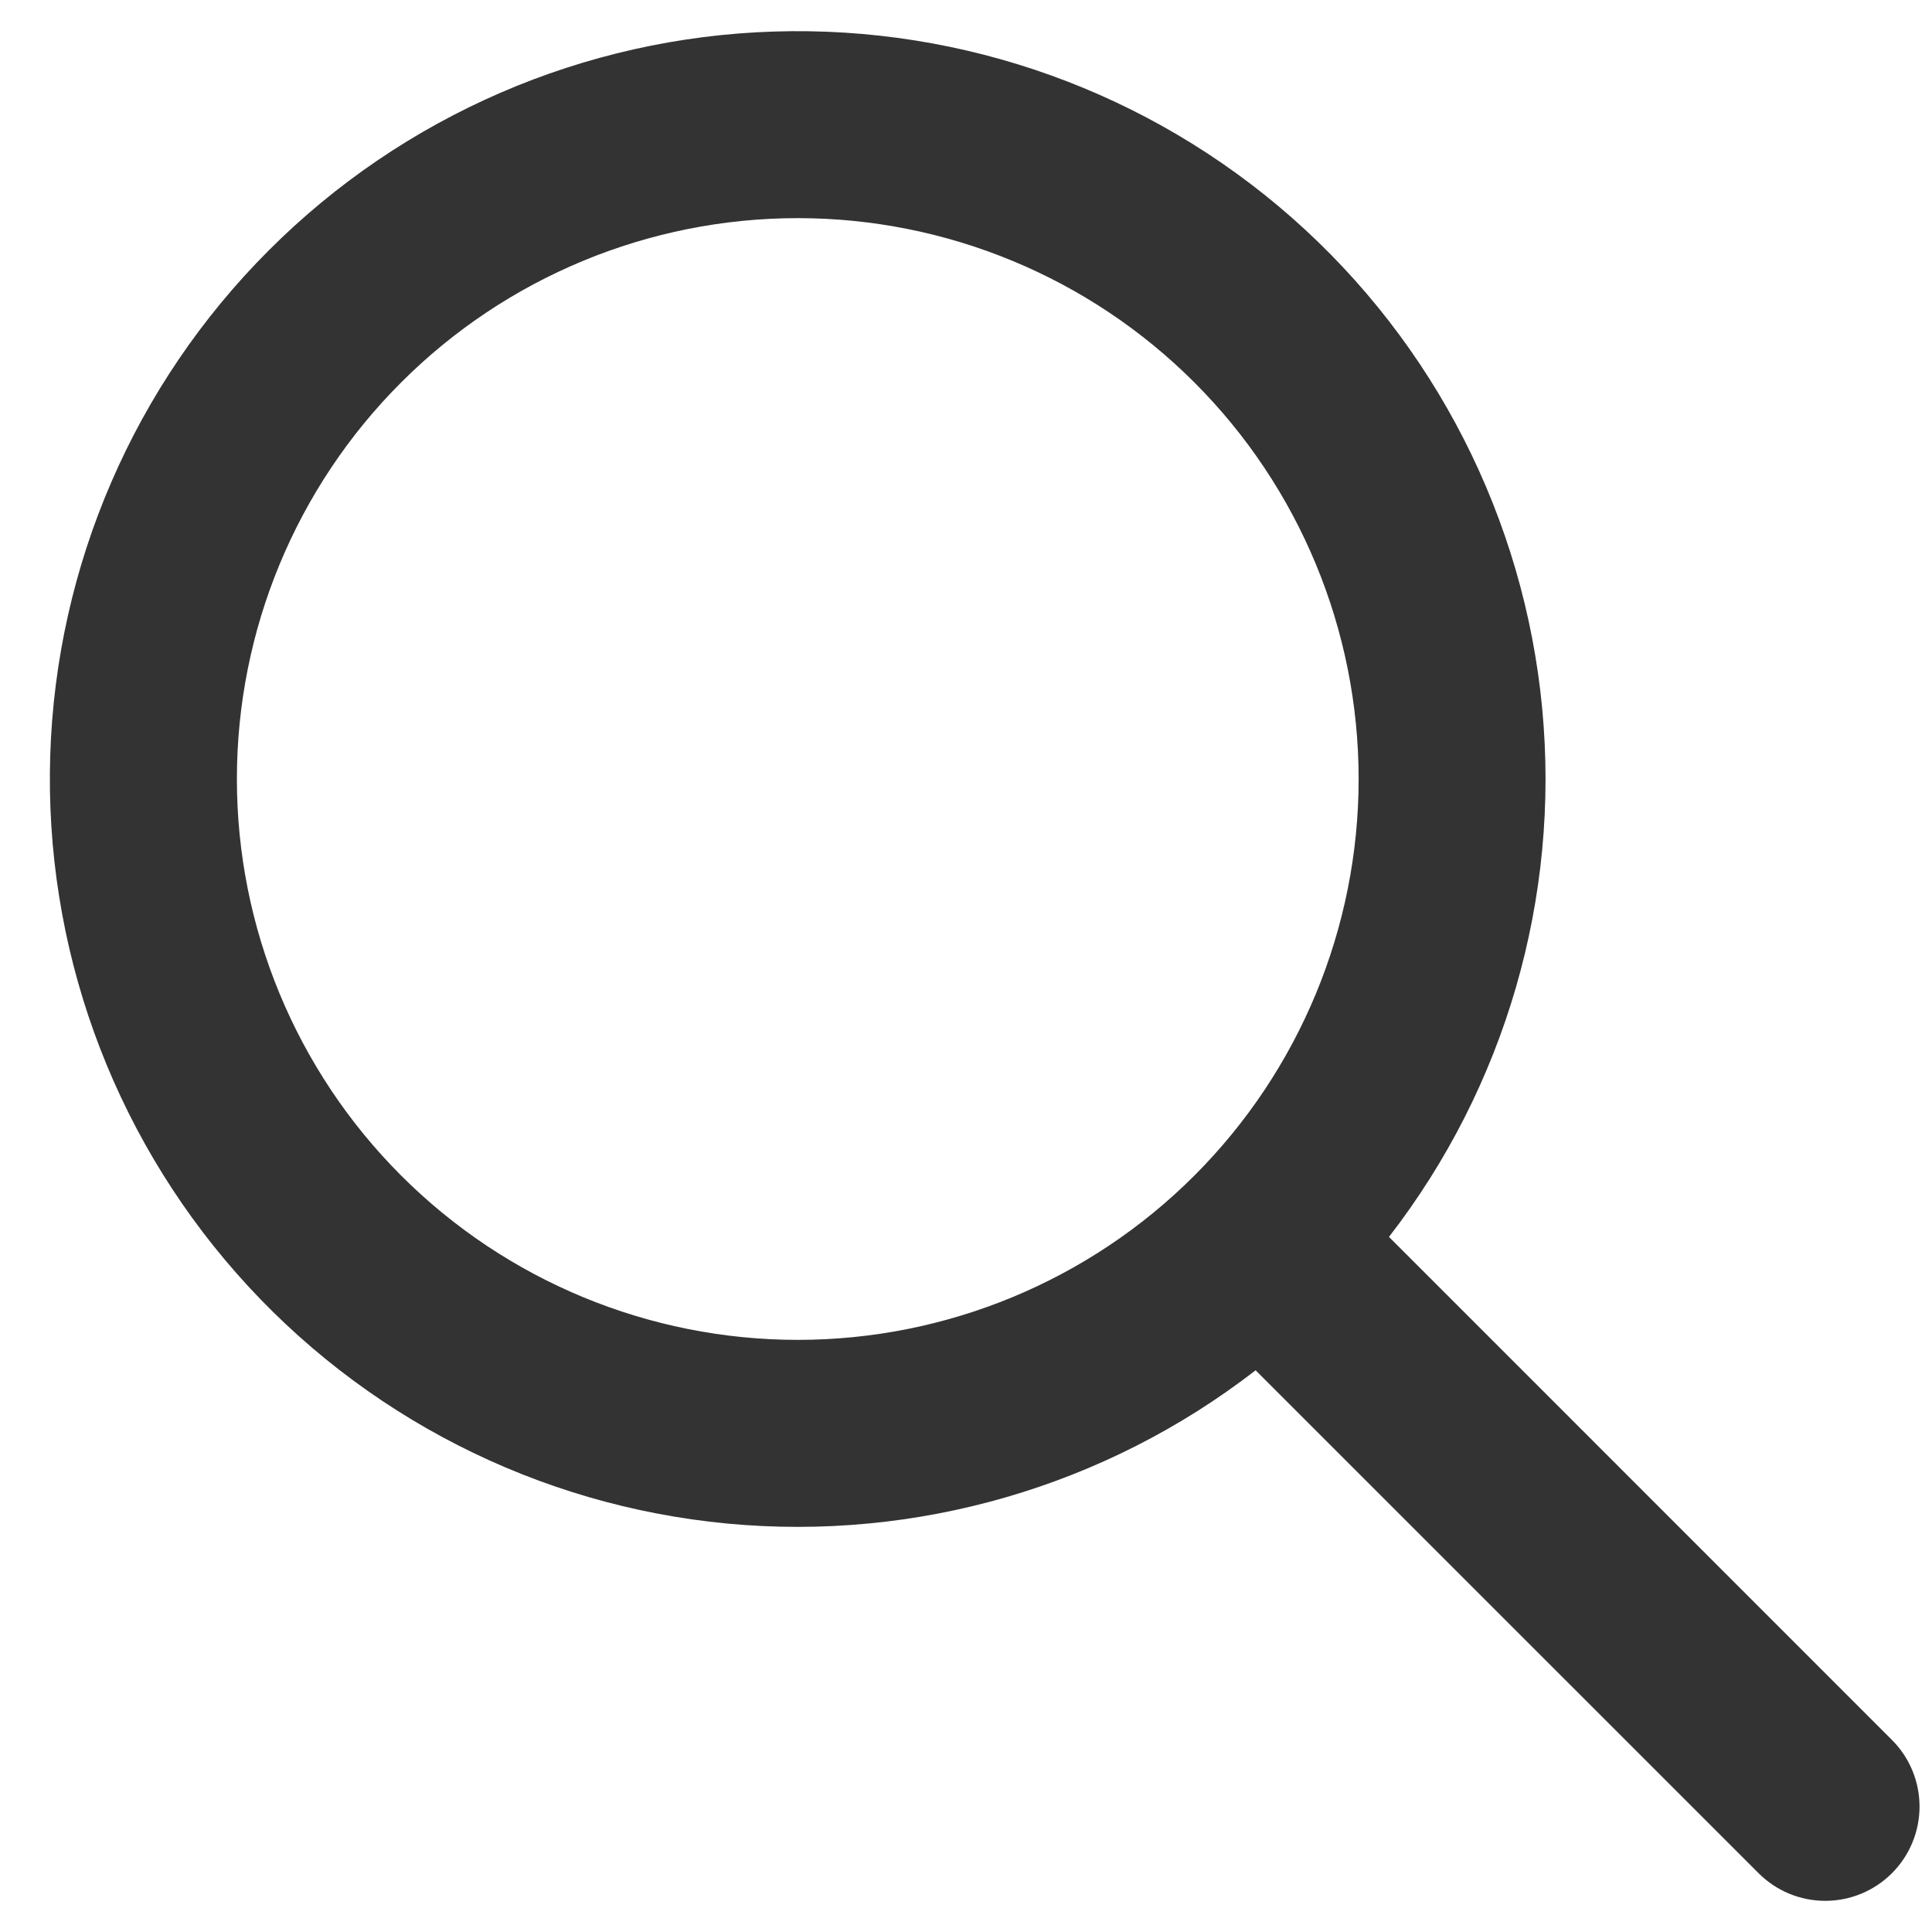 <svg width="31" height="31" viewBox="0 0 31 31" fill="none" xmlns="http://www.w3.org/2000/svg">
<path fill-rule="evenodd" clip-rule="evenodd" d="M22.288 19.848L30.357 27.918C30.641 28.201 30.8 28.586 30.8 28.988C30.8 29.389 30.64 29.774 30.357 30.057C30.073 30.341 29.688 30.5 29.287 30.5C28.885 30.5 28.5 30.34 28.217 30.056L20.147 21.987C17.735 23.855 14.701 24.734 11.664 24.446C8.626 24.157 5.813 22.722 3.796 20.432C1.779 18.142 0.71 15.171 0.806 12.121C0.902 9.071 2.157 6.172 4.315 4.015C6.472 1.857 9.371 0.602 12.42 0.506C15.47 0.41 18.442 1.479 20.732 3.496C23.021 5.513 24.456 8.326 24.745 11.364C25.034 14.402 24.155 17.435 22.286 19.848H22.288ZM12.801 21.499C15.187 21.499 17.477 20.551 19.164 18.863C20.852 17.175 21.8 14.886 21.8 12.499C21.8 10.113 20.852 7.823 19.164 6.136C17.477 4.448 15.187 3.5 12.801 3.5C10.414 3.5 8.125 4.448 6.437 6.136C4.749 7.823 3.801 10.113 3.801 12.499C3.801 14.886 4.749 17.175 6.437 18.863C8.125 20.551 10.414 21.499 12.801 21.499Z" fill="black" fill-opacity="0.8"/>
</svg>
